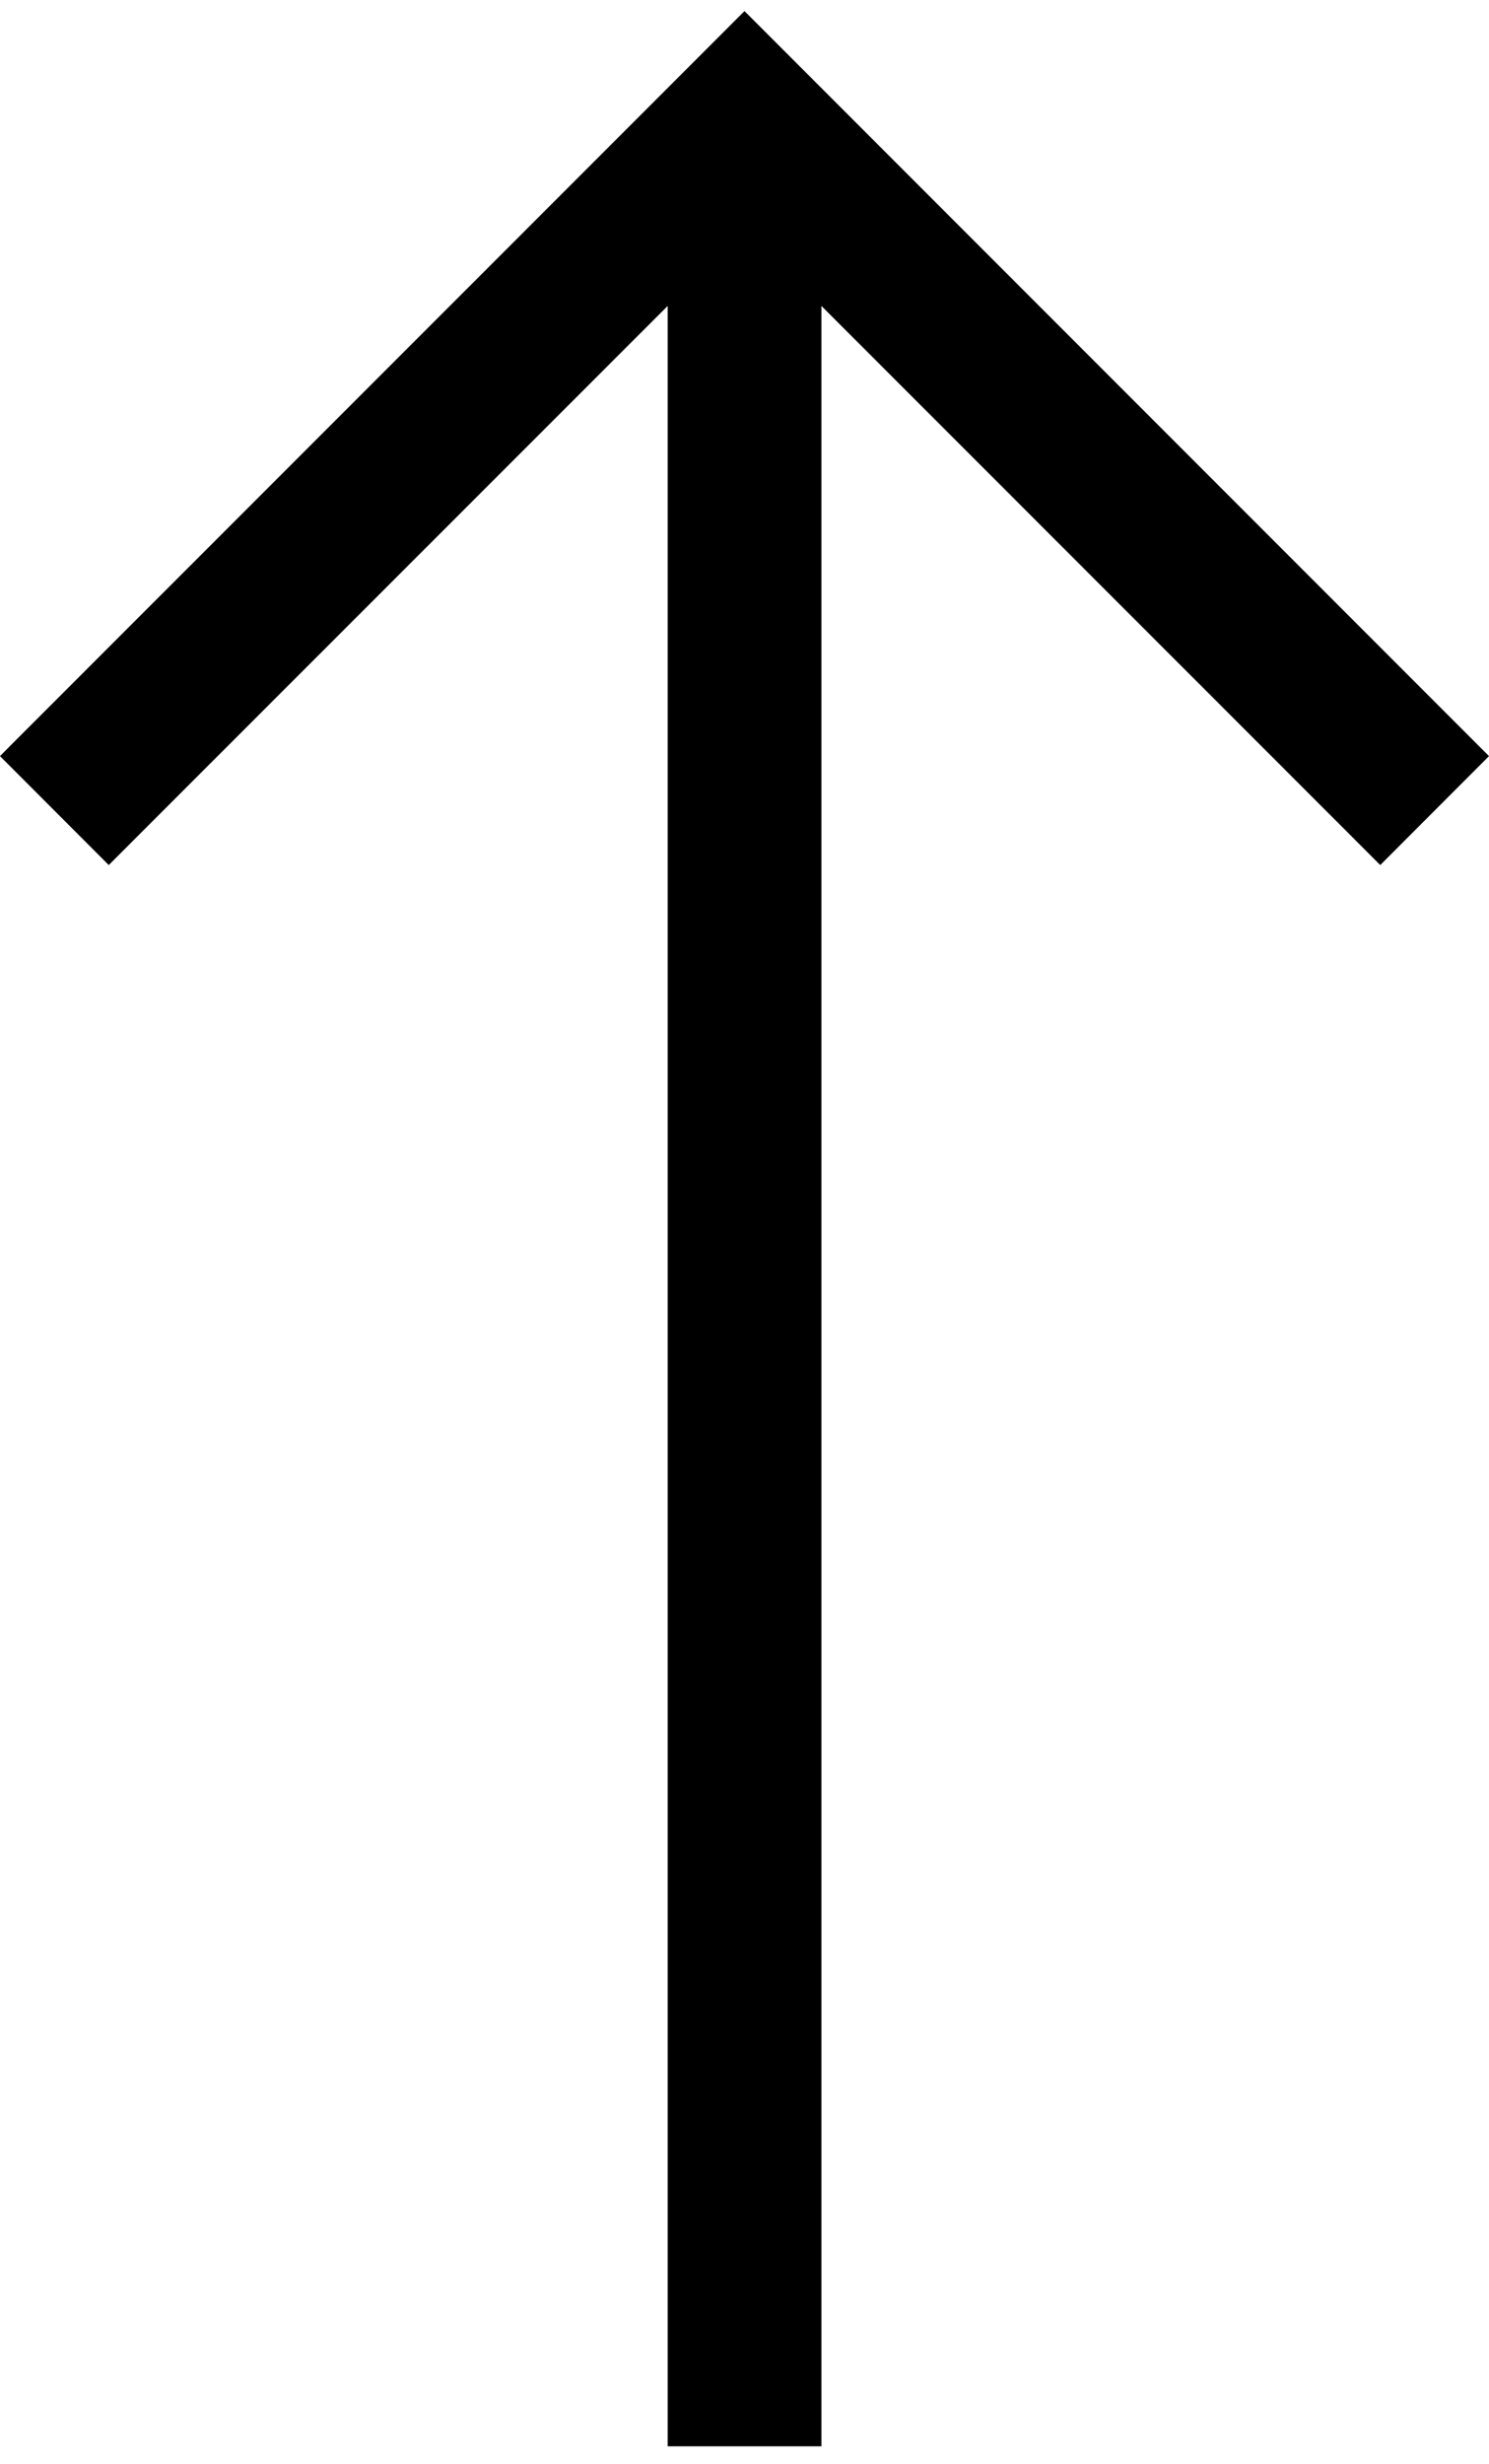<?xml version="1.0" encoding="utf-8"?>
<!-- Generator: Adobe Illustrator 25.3.1, SVG Export Plug-In . SVG Version: 6.00 Build 0)  -->
<svg version="1.1" id="Layer_1" xmlns="http://www.w3.org/2000/svg" xmlns:xlink="http://www.w3.org/1999/xlink" x="0px" y="0px"
	 viewBox="0 0 14.514 24" style="enable-background:new 0 0 14.514 24;" xml:space="preserve">
<polygon points="7.257,0.108 0.111,7.253 0,7.365 1.06,8.426 6.508,2.98 6.508,23.828 8.007,23.828 8.007,2.98 
	13.454,8.426 14.514,7.365 "/>
</svg>
